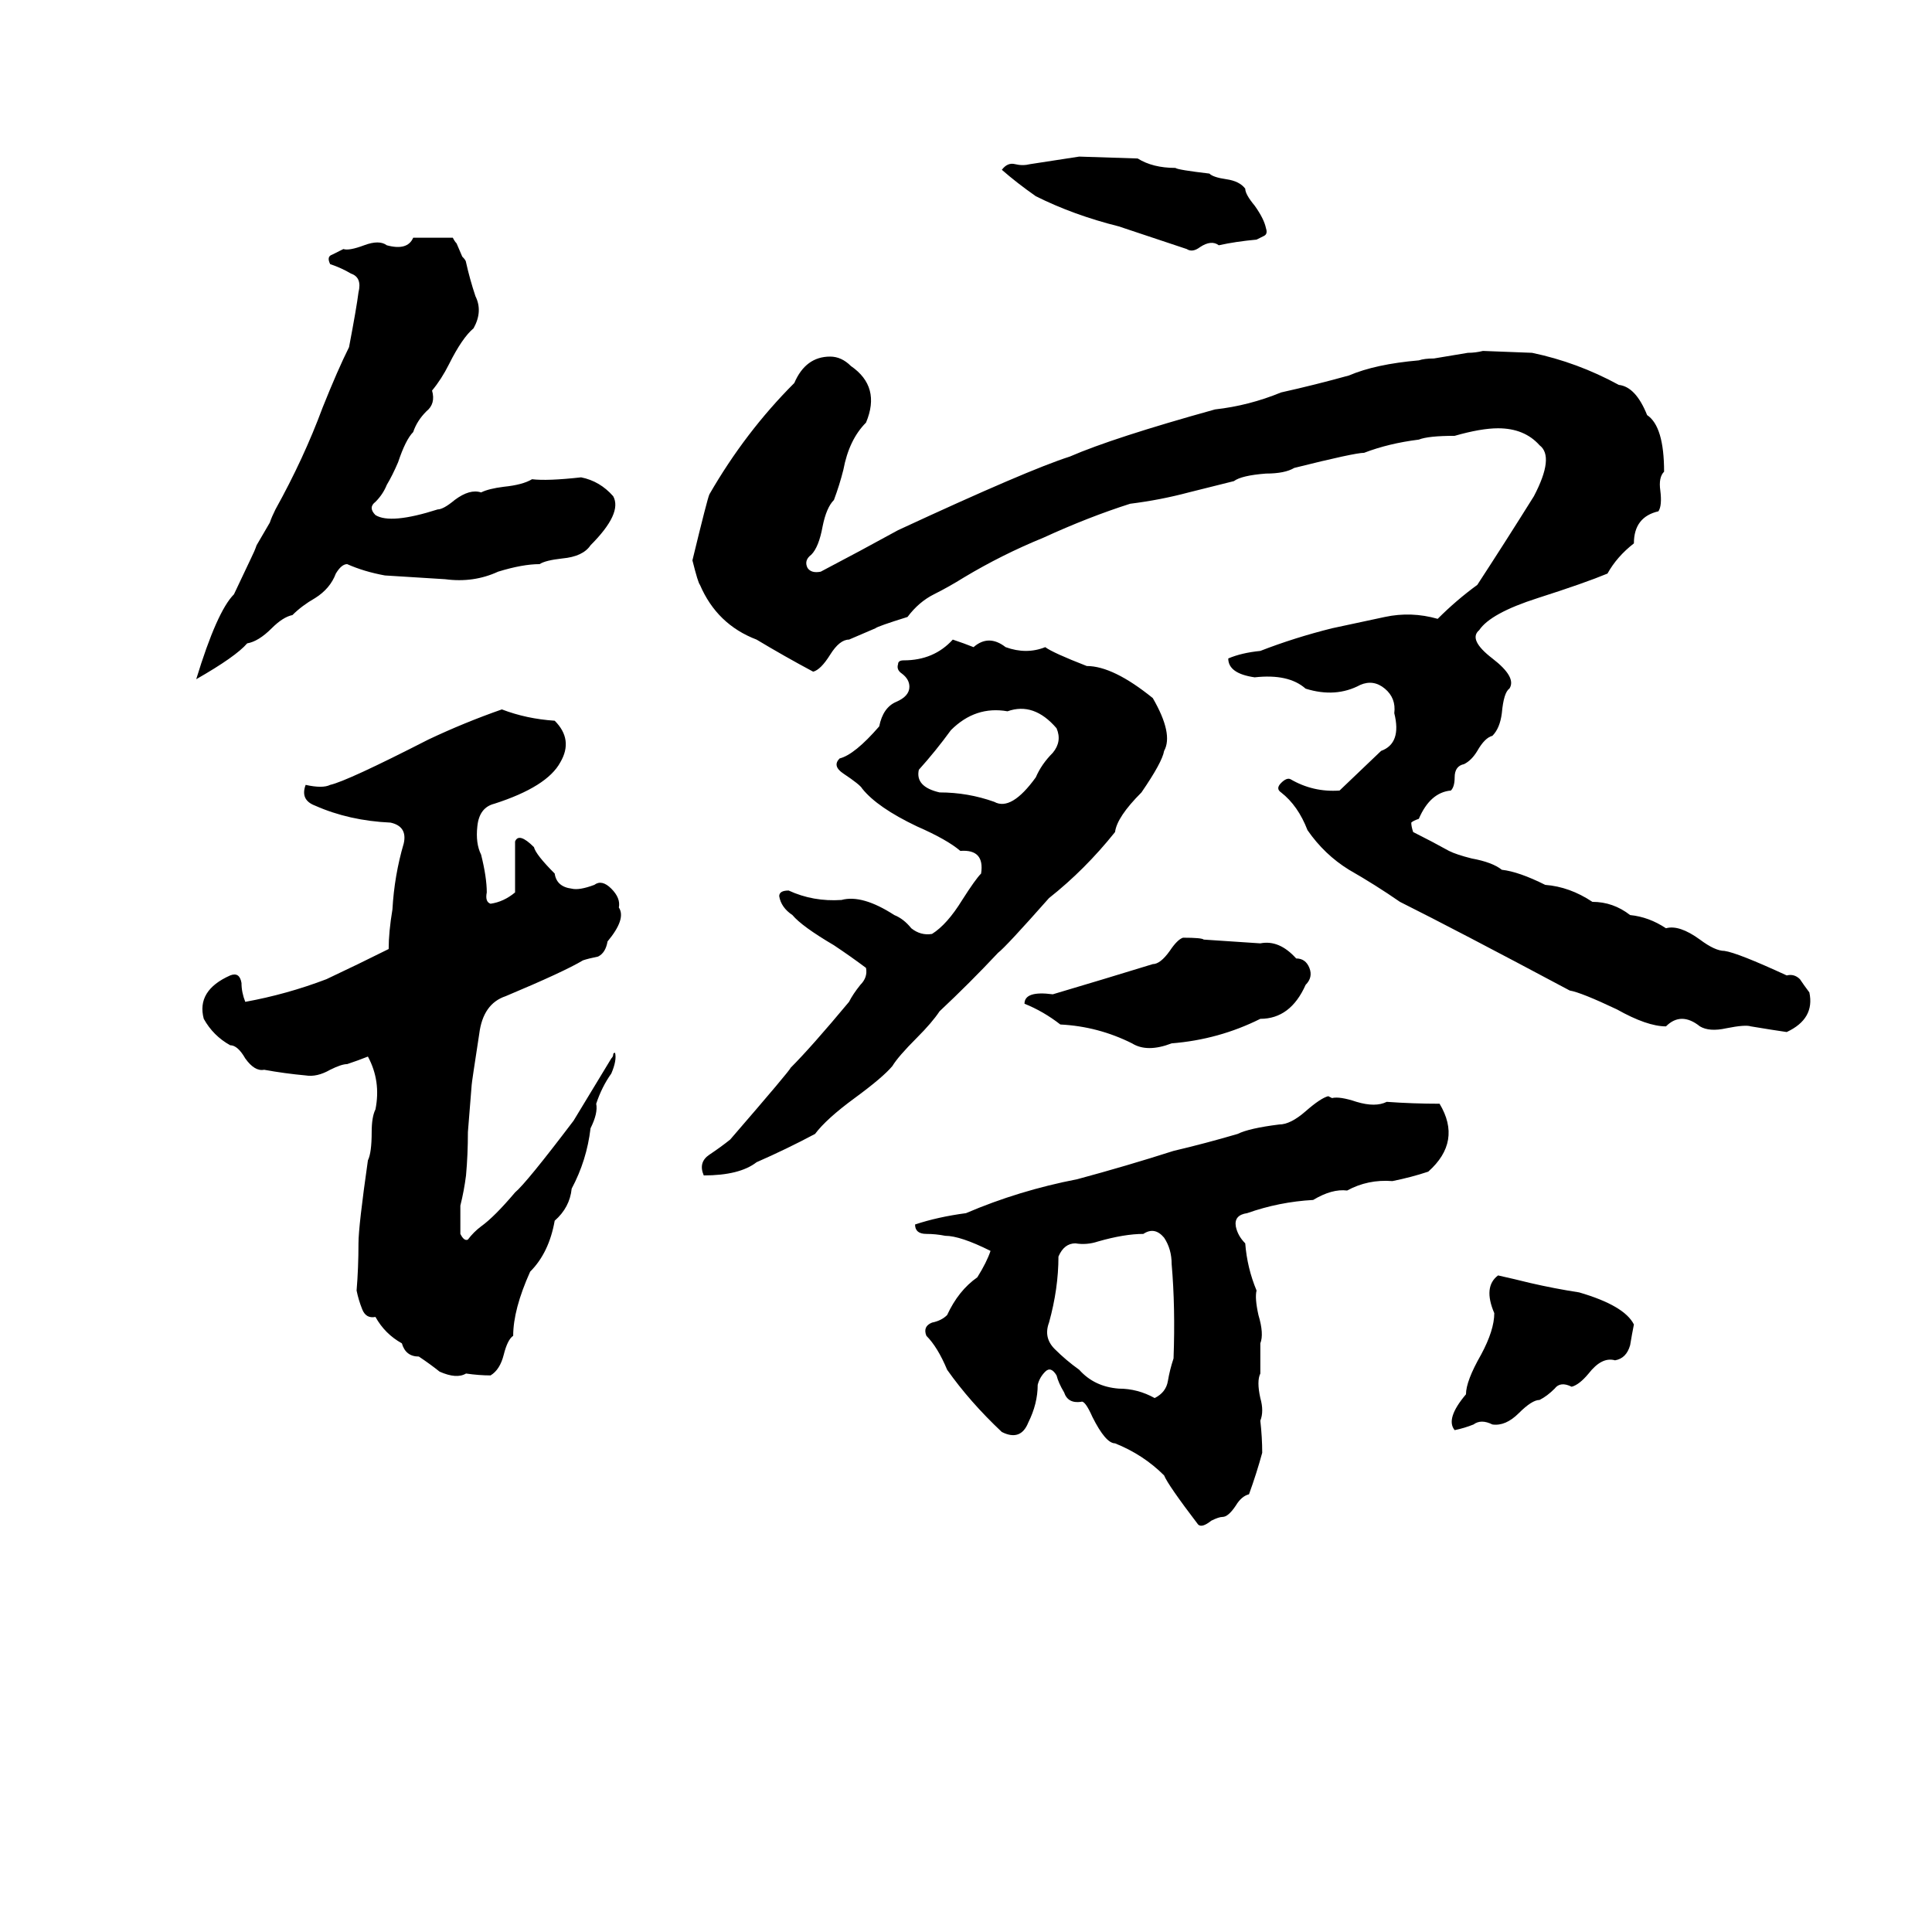 <svg xmlns="http://www.w3.org/2000/svg" viewBox="0 -800 1024 1024">
	<path fill="#000000" d="M572 -717L603 -716Q611 -711 623 -711Q624 -710 641 -708Q643 -706 650 -705Q657 -704 660 -700Q660 -697 665 -691Q670 -684 671 -679Q672 -676 670 -675Q668 -674 666 -673Q655 -672 646 -670Q642 -673 636 -669Q632 -666 629 -668Q611 -674 593 -680Q569 -686 549 -696Q539 -703 531 -710Q534 -714 538 -713Q542 -712 546 -713Q559 -715 572 -717ZM219 -674Q230 -674 240 -674Q241 -672 242 -671L245 -664Q247 -662 247 -661Q249 -652 252 -643Q256 -635 251 -626Q245 -621 238 -607Q234 -599 229 -593Q231 -586 226 -582Q221 -577 219 -571Q215 -567 211 -555Q208 -548 205 -543Q203 -538 199 -534Q195 -531 199 -527Q207 -522 232 -530Q235 -530 241 -535Q249 -541 255 -539Q259 -541 267 -542Q277 -543 282 -546Q290 -545 308 -547Q318 -545 325 -537Q330 -528 313 -511Q309 -505 298 -504Q289 -503 286 -501Q277 -501 264 -497Q251 -491 236 -493Q220 -494 204 -495Q193 -497 184 -501Q181 -501 178 -496Q175 -488 167 -483Q160 -479 155 -474Q150 -473 144 -467Q137 -460 131 -459Q125 -452 104 -440Q115 -476 124 -485Q132 -502 133 -504Q135 -508 136 -511L143 -523Q144 -526 146 -530Q161 -557 171 -584Q179 -604 185 -616Q189 -637 190 -645Q192 -653 186 -655Q181 -658 175 -660Q173 -664 176 -665Q180 -667 182 -668Q185 -667 193 -670Q201 -673 205 -670Q216 -667 219 -674ZM786 -614L812 -613Q836 -608 858 -596Q867 -595 873 -580Q882 -574 882 -550Q879 -547 880 -540Q881 -532 879 -529Q866 -526 866 -512Q857 -505 852 -496Q840 -491 815 -483Q790 -475 784 -466Q778 -461 791 -451Q804 -441 800 -435Q797 -433 796 -422Q795 -414 791 -410Q787 -409 783 -402Q780 -397 776 -395Q771 -394 771 -388Q771 -383 769 -381Q758 -380 752 -366Q749 -365 748 -364Q748 -362 749 -359Q759 -354 768 -349Q772 -347 780 -345Q791 -343 796 -339Q805 -338 819 -331Q832 -330 844 -322Q855 -322 864 -315Q874 -314 883 -308Q890 -310 901 -302Q909 -296 914 -296Q921 -295 947 -283Q951 -284 954 -281Q956 -278 959 -274Q962 -260 947 -253Q940 -254 928 -256Q925 -257 915 -255Q906 -253 901 -256Q891 -264 883 -256Q873 -256 857 -265Q838 -274 832 -275Q772 -307 742 -322Q729 -331 715 -339Q702 -347 693 -360Q688 -373 679 -380Q676 -382 679 -385Q682 -388 684 -387Q696 -380 710 -381L732 -402Q743 -406 739 -422Q740 -430 734 -435Q728 -440 721 -437Q708 -430 692 -435Q683 -443 665 -441Q651 -443 651 -451Q658 -454 668 -455Q686 -462 706 -467Q720 -470 734 -473Q748 -476 762 -472Q772 -482 783 -490Q798 -513 813 -537Q824 -558 816 -564Q808 -573 794 -573Q785 -573 771 -569Q757 -569 752 -567Q736 -565 723 -560Q718 -560 686 -552Q681 -549 671 -549Q658 -548 654 -545Q642 -542 630 -539Q615 -535 599 -533Q577 -526 553 -515Q531 -506 511 -494Q503 -489 495 -485Q487 -481 481 -473Q465 -468 464 -467Q457 -464 450 -461Q445 -461 440 -453Q435 -445 431 -444Q416 -452 401 -461Q380 -469 371 -490Q370 -491 367 -503Q375 -536 376 -538Q395 -571 421 -597Q427 -611 440 -611Q446 -611 451 -606Q467 -595 459 -576Q450 -567 447 -551Q445 -543 442 -535Q438 -531 436 -521Q434 -510 430 -506Q426 -503 428 -499Q430 -496 435 -497Q456 -508 476 -519Q545 -551 567 -558Q590 -568 644 -583Q662 -585 679 -592Q697 -596 715 -601Q729 -607 752 -609Q755 -610 760 -610L778 -613Q782 -613 786 -614ZM505 -461Q511 -459 516 -457Q524 -464 533 -457Q544 -453 554 -457Q558 -454 576 -447Q590 -447 611 -430Q622 -411 617 -402Q616 -396 605 -380Q592 -367 591 -359Q575 -339 556 -324Q533 -298 529 -295Q514 -279 498 -264Q494 -258 486 -250Q476 -240 473 -235Q468 -229 453 -218Q438 -207 432 -199Q417 -191 401 -184Q392 -177 373 -177Q370 -184 376 -188Q382 -192 387 -196Q419 -233 419 -234Q430 -245 450 -269Q452 -273 456 -278Q460 -282 459 -287Q451 -293 442 -299Q425 -309 420 -315Q414 -319 413 -325Q413 -328 418 -328Q431 -322 446 -323Q457 -326 474 -315Q479 -313 483 -308Q488 -304 494 -305Q502 -310 510 -323Q517 -334 520 -337Q522 -350 509 -349Q502 -355 486 -362Q465 -372 457 -382Q456 -384 447 -390Q441 -394 445 -398Q453 -400 466 -415Q468 -425 475 -428Q482 -431 482 -436Q482 -440 478 -443Q475 -445 476 -448Q476 -450 479 -450Q495 -450 505 -461ZM266 -424Q279 -419 294 -418Q304 -408 297 -396Q290 -383 262 -374Q254 -372 253 -362Q252 -353 255 -347Q258 -335 258 -327Q257 -322 260 -321Q267 -322 273 -327Q273 -340 273 -354Q275 -359 283 -351Q284 -347 294 -337Q295 -330 303 -329Q307 -328 315 -331Q319 -334 324 -329Q329 -324 328 -319Q332 -313 322 -301Q321 -295 317 -293Q312 -292 309 -291Q299 -285 268 -272Q256 -268 254 -252Q250 -226 250 -225Q249 -212 248 -200Q248 -188 247 -177Q246 -169 244 -161Q244 -153 244 -146Q246 -142 248 -143Q251 -147 255 -150Q262 -155 273 -168Q279 -173 304 -206L324 -239Q325 -240 325 -241Q325 -242 326 -242Q327 -238 324 -231Q319 -224 316 -215Q317 -210 313 -202Q311 -185 303 -170Q302 -160 294 -153Q291 -136 281 -126Q272 -106 272 -92Q269 -90 267 -82Q265 -74 260 -71Q254 -71 247 -72Q242 -69 233 -73Q228 -77 222 -81Q215 -81 213 -88Q204 -93 199 -102Q194 -101 192 -106Q190 -111 189 -116Q190 -128 190 -141Q190 -150 195 -185Q197 -189 197 -200Q197 -208 199 -212Q202 -227 195 -240Q190 -238 184 -236Q181 -236 175 -233Q168 -229 162 -230Q151 -231 140 -233Q135 -232 130 -239Q126 -246 122 -246Q113 -251 108 -260Q104 -275 122 -283Q127 -285 128 -279Q128 -274 130 -269Q152 -273 173 -281Q190 -289 206 -297Q206 -306 208 -318Q209 -336 214 -353Q216 -362 207 -364Q185 -365 167 -373Q159 -376 162 -384Q171 -382 175 -384Q184 -386 227 -408Q246 -417 266 -424ZM534 -423Q517 -426 504 -413Q496 -402 487 -392Q485 -383 498 -380Q513 -380 527 -375Q536 -370 549 -388Q552 -395 558 -401Q563 -407 560 -414Q548 -428 534 -423ZM627 -303Q637 -303 638 -302Q653 -301 668 -300Q678 -302 687 -292Q692 -292 694 -287Q696 -282 692 -278Q684 -260 668 -260Q646 -249 621 -247Q608 -242 600 -247Q582 -256 562 -257Q553 -264 543 -268Q543 -275 558 -273Q585 -281 611 -289Q615 -289 620 -296Q624 -302 627 -303ZM704 -219L706 -218Q710 -219 719 -216Q729 -213 735 -216Q749 -215 763 -215Q775 -195 757 -179Q748 -176 738 -174Q725 -175 714 -169Q706 -170 696 -164Q678 -163 661 -157Q654 -156 655 -150Q656 -145 660 -141Q661 -128 666 -116Q665 -112 667 -103Q670 -93 668 -88Q668 -80 668 -72Q666 -68 668 -59Q670 -52 668 -47Q669 -38 669 -30Q666 -19 662 -8Q658 -7 655 -2Q651 4 648 4Q646 4 642 6Q637 10 635 8Q619 -13 617 -18Q606 -29 591 -35Q586 -35 579 -49Q575 -58 573 -57Q566 -56 564 -62Q561 -67 560 -71Q557 -76 554 -73Q551 -70 550 -66Q550 -56 545 -46Q541 -36 531 -41Q514 -57 502 -74Q497 -86 491 -92Q489 -97 494 -99Q499 -100 502 -103Q508 -116 518 -123Q523 -131 525 -137Q509 -145 501 -145Q496 -146 491 -146Q485 -146 485 -151Q497 -155 512 -157Q540 -169 571 -175Q597 -182 622 -190Q639 -194 656 -199Q662 -202 678 -204Q684 -204 692 -211Q700 -218 704 -219ZM606 -146Q596 -146 582 -142Q576 -140 570 -141Q564 -141 561 -134Q561 -117 556 -99Q553 -91 559 -85Q565 -79 572 -74Q580 -65 593 -64Q603 -64 612 -59Q618 -62 619 -68Q620 -74 622 -80Q623 -107 621 -130Q621 -138 617 -144Q612 -150 606 -146ZM794 -124Q803 -122 811 -120Q824 -117 837 -115Q861 -108 866 -98Q865 -93 864 -87Q862 -80 856 -79Q849 -81 842 -72Q837 -66 833 -65Q827 -68 824 -64Q820 -60 816 -58Q812 -58 805 -51Q798 -44 791 -45Q785 -48 781 -45Q776 -43 771 -42Q766 -48 777 -61Q777 -68 785 -82Q792 -95 792 -104Q786 -118 794 -124Z"/>
</svg>